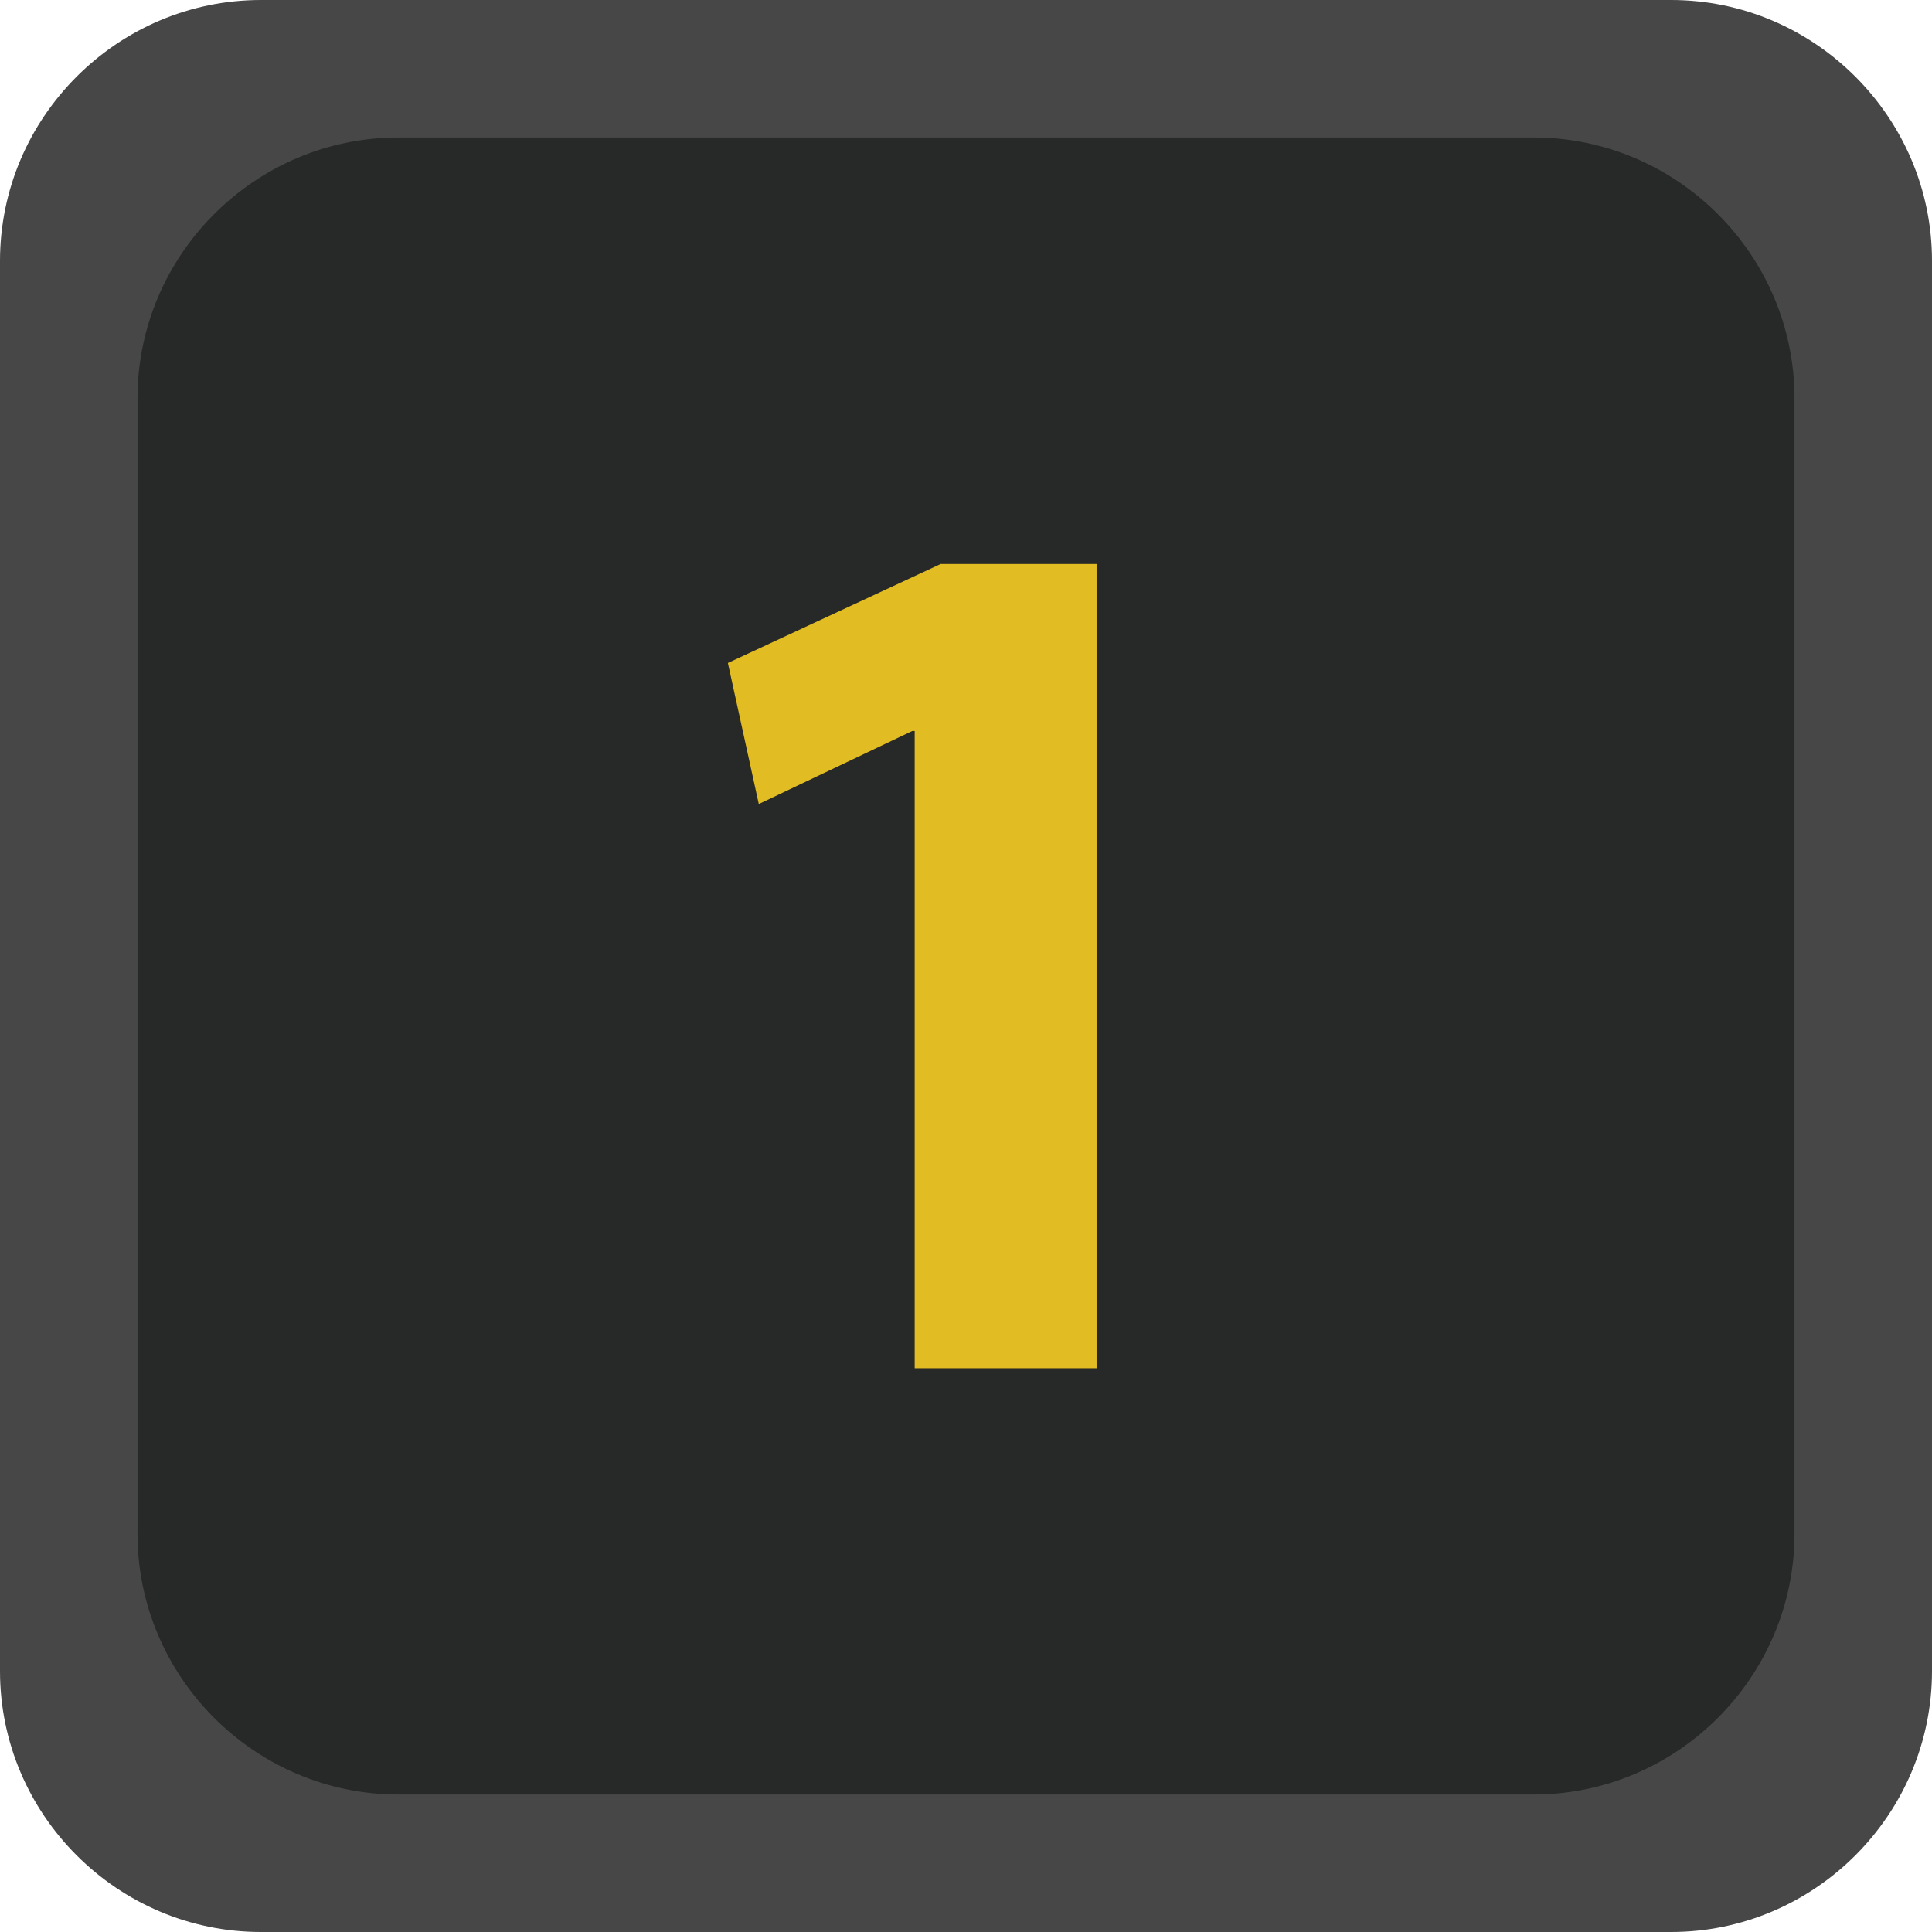 <?xml version="1.0" encoding="iso-8859-1"?>
<!--
Copyright (C) 2022 Marlon Engel

This program is free software: you can redistribute it and/or modify it under
the terms of the GNU Lesser General Public License as published by the Free
Software Foundation, either version 3 of the License, or (at your option) any
later version.

This program is distributed in the hope that it will be useful, but WITHOUT ANY
WARRANTY; without even the implied warranty of MERCHANTABILITY or FITNESS FOR A
PARTICULAR PURPOSE. See the GNU Lesser General Public License for more details.

You should have received a copy of the GNU Lesser General Public License along
with this program.  If not, see <http://www.gnu.org/licenses/>.
-->
<!-- Generator: Adobe Illustrator 26.4.0, SVG Export Plug-In . SVG Version: 6.00 Build 0)  -->
<svg version="1.1" xmlns="http://www.w3.org/2000/svg" xmlns:xlink="http://www.w3.org/1999/xlink" x="0px" y="0px"
	 viewBox="0 0 74.055 74.055" style="enable-background:new 0 0 74.055 74.055;" xml:space="preserve">
<g id="hd1_x5F_enabled">
	<path style="fill:#474748;" d="M64.055,74.055H10c-5.5,0-10-4.5-10-10V10C0,4.5,4.5,0,10,0h54.055c5.5,0,10,4.5,10,10v54.055
		C74.055,69.555,69.555,74.055,64.055,74.055z"/>
	<path style="fill:#272828;" d="M58.785,68.785H15.27c-5.5,0-10-4.5-10-10V15.27c0-5.5,4.5-10,10-10h43.515c5.5,0,10,4.5,10,10
		v43.515C68.785,64.285,64.285,68.785,58.785,68.785z"/>
	<g>
		<path style="fill:#E2BC23;" d="M35.061,28.021h-0.095l-5.881,2.798L27.9,25.412l8.157-3.794h5.976v30.826h-6.972V28.021z"/>
	</g>
</g>
<g id="Layer_1">
</g>
</svg>
